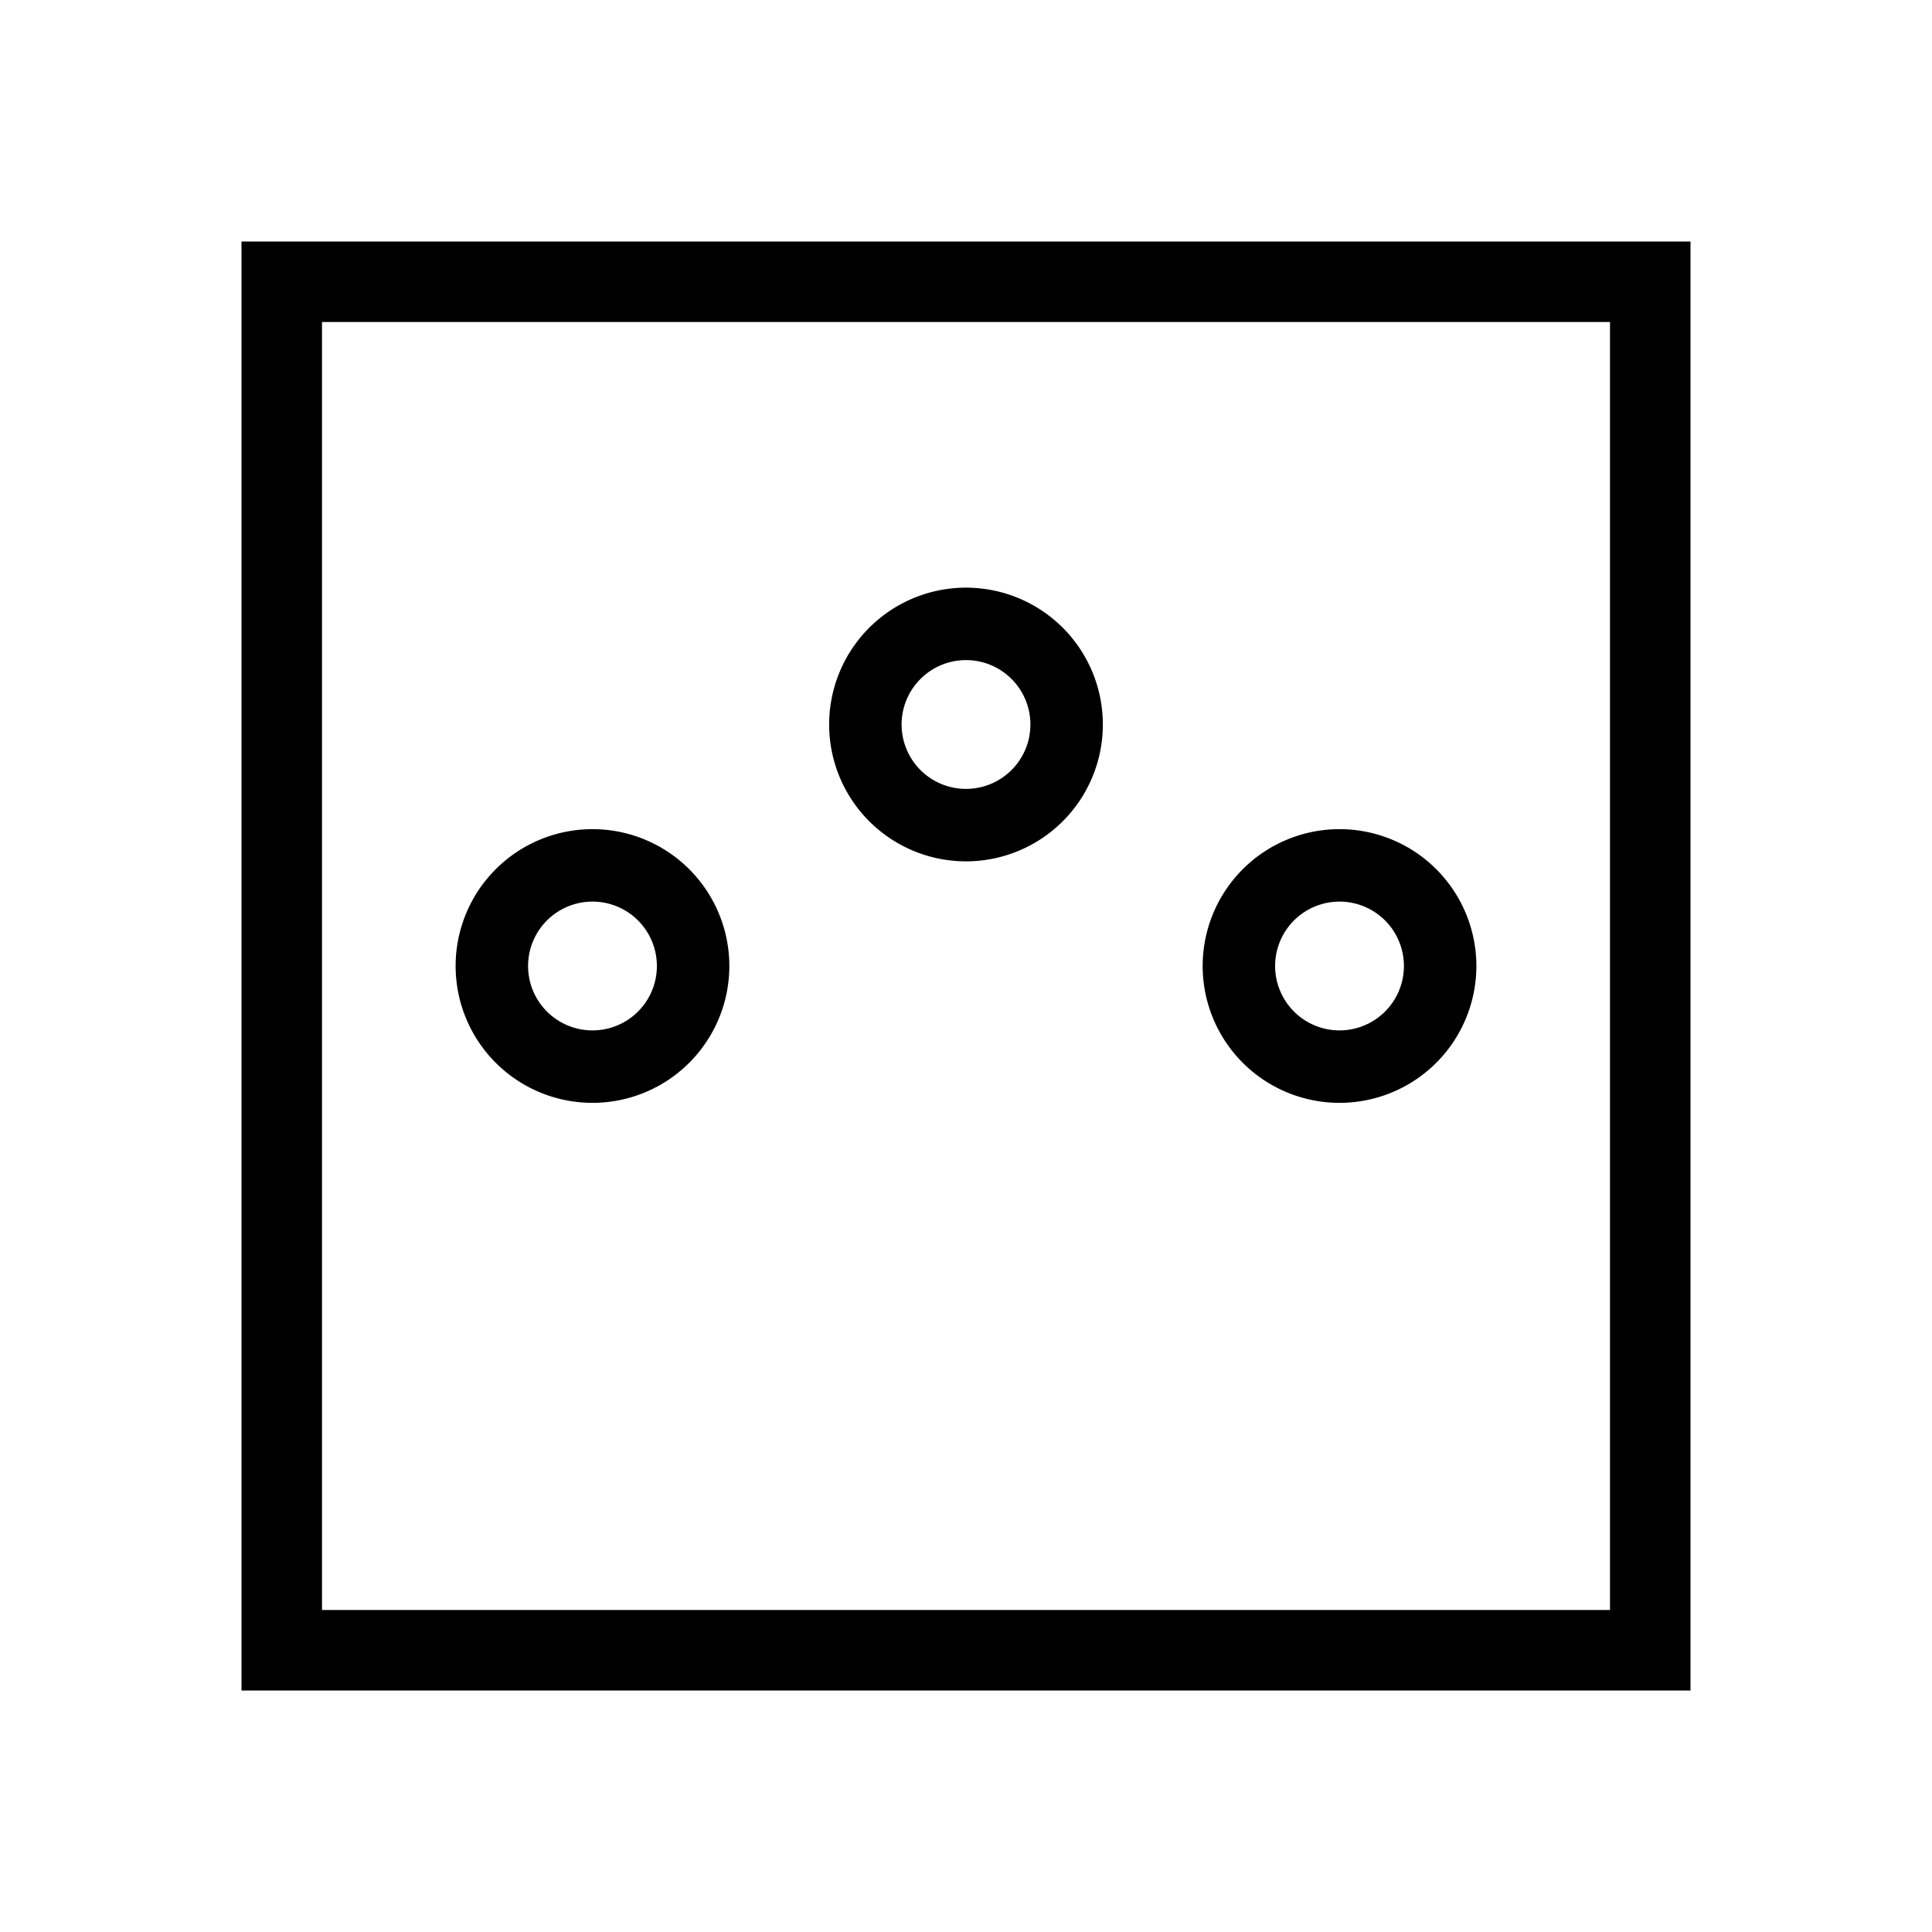 <svg id="Layer_1" data-name="Layer 1" xmlns="http://www.w3.org/2000/svg" viewBox="0 0 24 24"><title>iconoteka_power_socket_o_r_s</title><path d="M16.64,13.7a1.7,1.7,0,1,0-1.7-1.7A1.7,1.7,0,0,0,16.64,13.7Zm0-2.5a.8.8,0,1,1-.8.8A.8.8,0,0,1,16.64,11.2ZM7.36,13.7A1.7,1.7,0,1,0,5.66,12,1.7,1.7,0,0,0,7.36,13.7Zm0-2.5a.8.8,0,1,1-.8.8A.8.8,0,0,1,7.36,11.2ZM12,10.7A1.7,1.7,0,1,0,10.3,9,1.7,1.7,0,0,0,12,10.7Zm0-2.5a.8.8,0,1,1-.8.8A.8.8,0,0,1,12,8.2ZM3,3V21H21V3ZM20,20H4V4H20Z"/></svg>